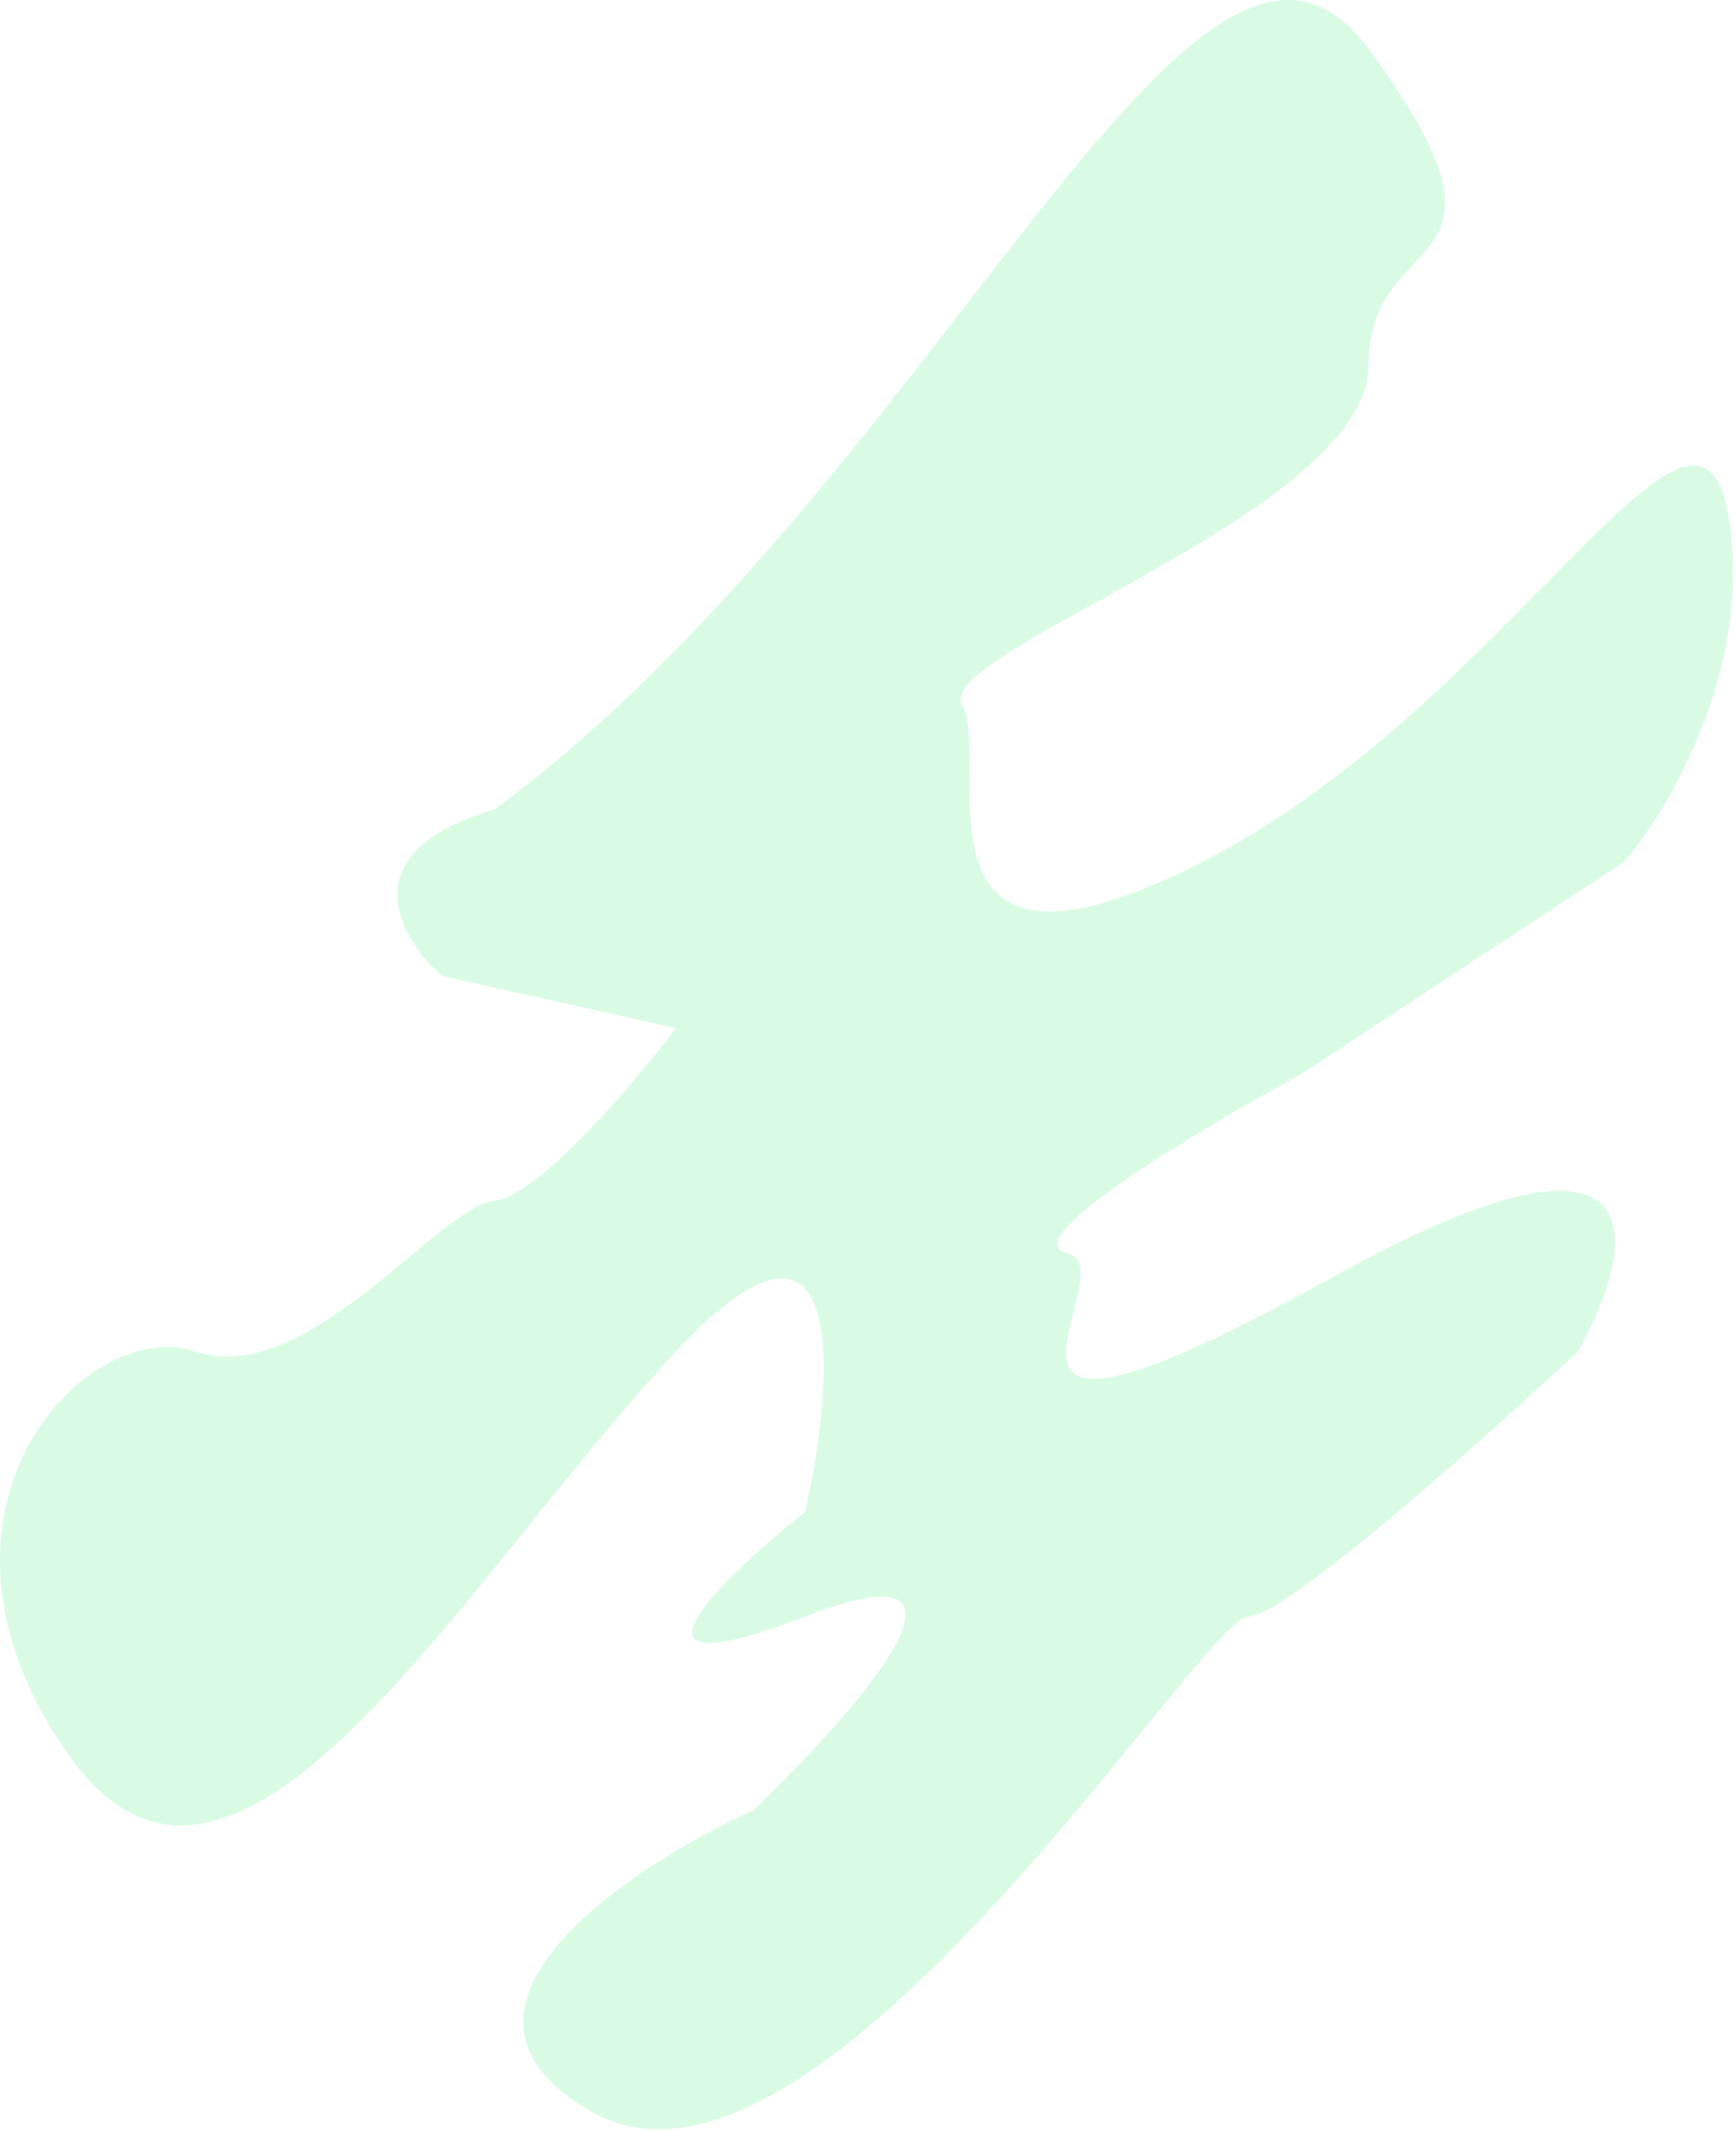 <svg width="282" height="346" viewBox="0 0 282 346" fill="none" xmlns="http://www.w3.org/2000/svg">
<path d="M222.293 7.932C194.293 -30.068 152.793 77.932 80.293 131.432C56.693 138.232 64.793 152.266 71.793 158.432L109.793 166.932C102.96 175.932 87.493 194.132 80.293 194.932C71.293 195.932 49.793 225.432 31.793 219.432C13.793 213.432 -16.207 245.432 10.793 284.432C37.793 323.432 74.293 257.432 109.793 219.432C138.193 189.032 135.626 224.099 130.793 245.432C116.96 256.432 97.593 275.232 130.793 262.432C163.993 249.632 138.96 278.099 122.293 293.932C101.46 303.432 67.093 326.532 96.293 342.932C132.793 363.432 195.293 262.432 202.793 262.432C208.793 262.432 240.96 233.766 256.293 219.432C265.793 202.766 271.093 177.032 216.293 207.432C147.793 245.432 184.293 205.932 173.293 203.432C164.493 201.432 194.96 183.266 211.293 174.432L263.793 139.932C271.126 131.432 284.793 108.332 280.793 83.932C275.793 53.432 245.293 114.432 195.293 139.932C145.293 165.432 161.293 122.932 156.293 114.432C151.293 105.932 222.293 82.932 222.293 59.432C222.293 35.932 250.293 45.932 222.293 7.932Z" fill="#43EE7C" fill-opacity="0.2"/>
</svg>
